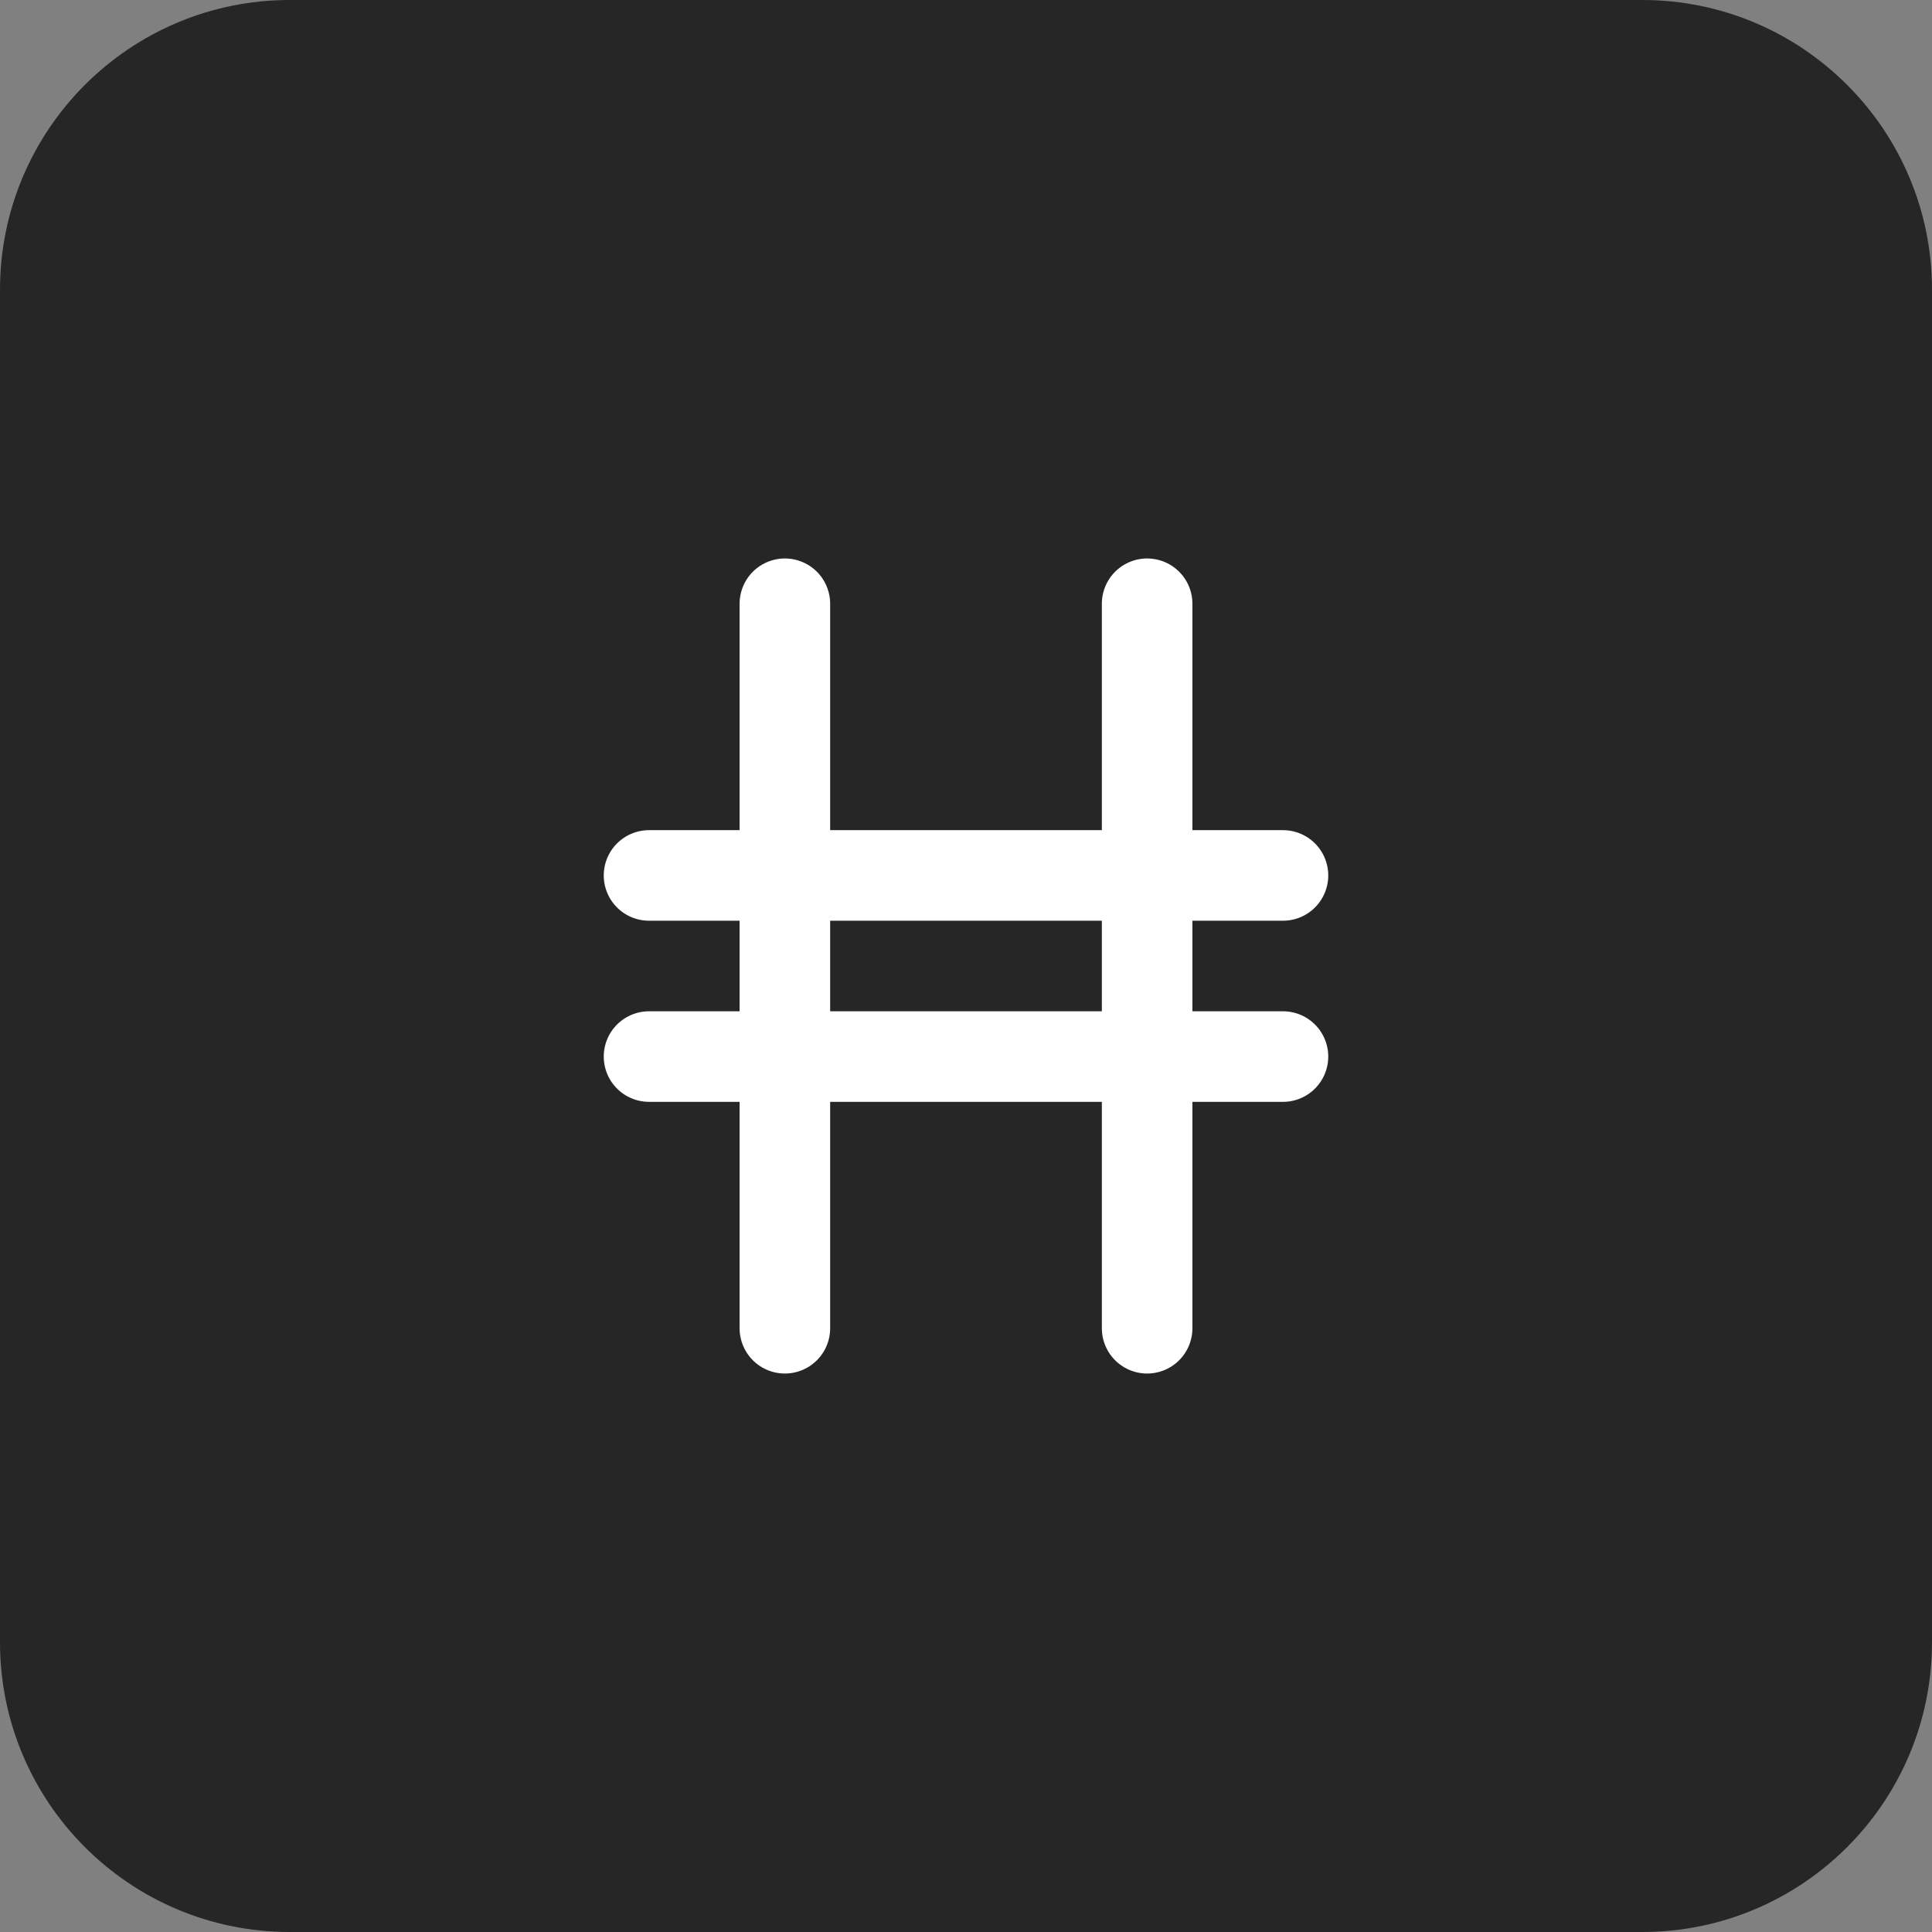 <svg width="64" height="64" viewBox="0 0 64 64" fill="none" xmlns="http://www.w3.org/2000/svg">
<rect x="0" y="0" width="64" height="64" fill="#808080" stroke="none"/>
<g clip-path="url(#clip0_303_2)">
<path d="M54.4 0H9.6C4.298 0 0 4.298 0 9.6V54.4C0 59.702 4.298 64 9.6 64H54.4C59.702 64 64 59.702 64 54.4V9.6C64 4.298 59.702 0 54.4 0Z" fill="#262626"/>
<path d="M38 20V44" stroke="white" stroke-width="3" stroke-linecap="round" stroke-linejoin="round"/>
<path d="M26 20V44" stroke="white" stroke-width="3" stroke-linecap="round" stroke-linejoin="round"/>
<path d="M42.5 29H21.5" stroke="white" stroke-width="3" stroke-linecap="round" stroke-linejoin="round"/>
<path d="M42.5 35H21.5" stroke="white" stroke-width="3" stroke-linecap="round" stroke-linejoin="round"/>
</g>
<defs>
<clipPath id="clip0_303_2">
<rect width="64" height="64" fill="white"/>
</clipPath>
</defs>
</svg>

